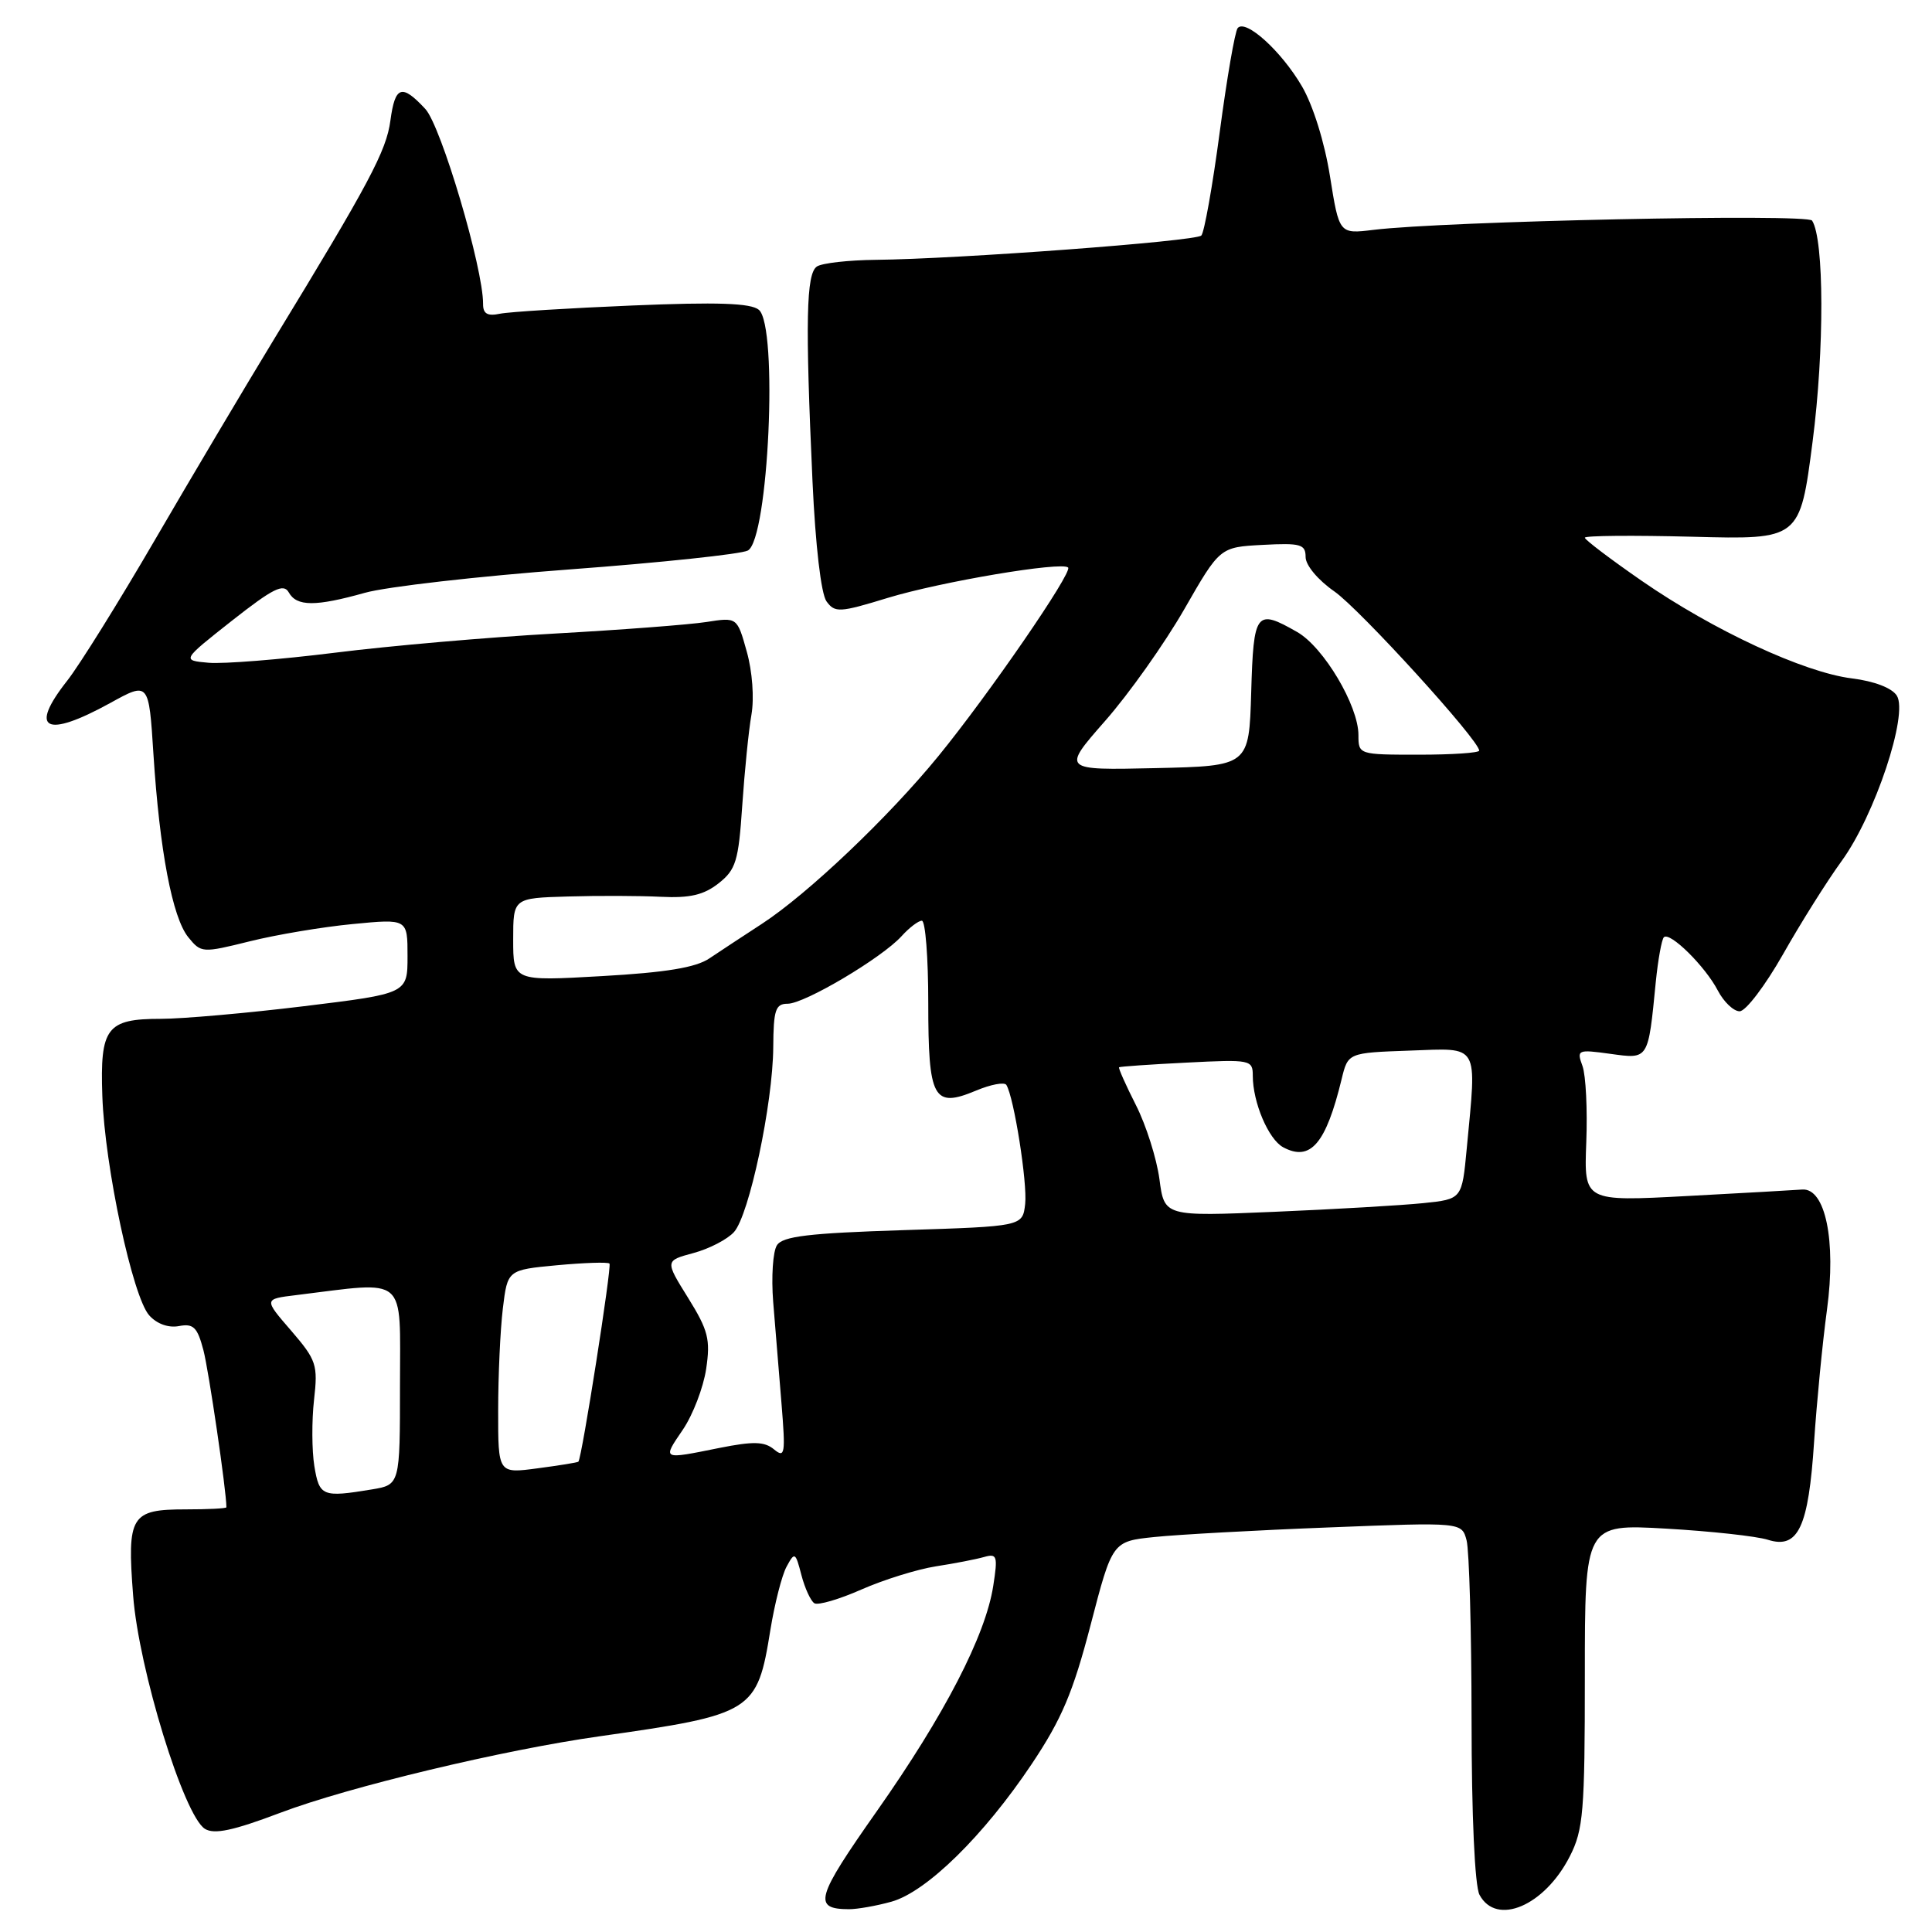 <?xml version="1.0" encoding="UTF-8" standalone="no"?>
<!DOCTYPE svg PUBLIC "-//W3C//DTD SVG 1.1//EN" "http://www.w3.org/Graphics/SVG/1.1/DTD/svg11.dtd" >
<svg xmlns="http://www.w3.org/2000/svg" xmlns:xlink="http://www.w3.org/1999/xlink" version="1.1" viewBox="0 0 256 256">
 <g >
 <path fill="currentColor"
d=" M 118.13 251.98 C 122.76 250.69 130.36 243.24 136.71 233.74 C 140.68 227.80 142.18 224.26 144.51 215.32 C 147.39 204.24 147.39 204.24 152.99 203.66 C 156.08 203.34 166.50 202.76 176.15 202.39 C 193.69 201.70 193.69 201.70 194.33 204.10 C 194.68 205.42 194.98 216.09 194.99 227.82 C 194.99 240.57 195.42 249.91 196.04 251.07 C 198.28 255.26 204.66 252.55 208.01 245.97 C 209.80 242.47 210.00 240.06 210.00 222.01 C 210.00 201.94 210.00 201.94 220.75 202.55 C 226.66 202.89 232.74 203.55 234.26 204.03 C 238.27 205.30 239.64 202.39 240.38 191.00 C 240.73 185.78 241.49 177.90 242.09 173.50 C 243.32 164.41 241.87 157.39 238.80 157.62 C 237.90 157.69 231.03 158.08 223.53 158.48 C 209.89 159.21 209.89 159.21 210.19 151.36 C 210.36 147.03 210.13 142.49 209.69 141.26 C 208.90 139.10 209.03 139.04 213.38 139.64 C 218.48 140.34 218.38 140.51 219.40 130.11 C 219.70 127.15 220.18 124.49 220.47 124.19 C 221.26 123.41 225.96 128.05 227.62 131.25 C 228.41 132.76 229.71 134.00 230.51 134.00 C 231.32 134.00 233.89 130.61 236.24 126.48 C 238.58 122.34 242.09 116.75 244.04 114.07 C 248.43 108.03 252.89 94.64 251.34 92.18 C 250.70 91.16 248.36 90.26 245.38 89.89 C 239.03 89.10 227.03 83.53 217.52 76.95 C 213.39 74.09 210.00 71.52 210.00 71.25 C 210.00 70.97 216.41 70.92 224.25 71.12 C 238.50 71.50 238.50 71.50 240.18 58.50 C 241.75 46.38 241.72 31.70 240.11 29.23 C 239.50 28.29 191.42 29.30 181.98 30.46 C 177.45 31.01 177.45 31.01 176.23 23.36 C 175.52 18.87 173.98 13.94 172.51 11.43 C 169.78 6.76 165.05 2.48 164.00 3.72 C 163.64 4.15 162.57 10.35 161.62 17.50 C 160.67 24.65 159.57 30.82 159.18 31.21 C 158.43 31.97 126.94 34.32 116.00 34.43 C 112.42 34.47 108.94 34.86 108.25 35.31 C 106.82 36.24 106.69 42.50 107.66 63.77 C 108.05 72.31 108.80 78.71 109.52 79.69 C 110.63 81.21 111.25 81.18 117.61 79.23 C 124.62 77.09 140.71 74.37 141.53 75.20 C 142.16 75.82 130.99 92.05 124.34 100.19 C 117.71 108.31 107.02 118.46 100.96 122.41 C 98.51 124.00 95.38 126.07 94.00 126.99 C 92.20 128.21 88.23 128.86 79.75 129.34 C 68.00 130.01 68.00 130.01 68.00 124.50 C 68.00 119.00 68.00 119.00 75.25 118.79 C 79.24 118.67 84.78 118.69 87.56 118.83 C 91.41 119.02 93.25 118.59 95.21 117.05 C 97.51 115.24 97.86 114.11 98.35 106.76 C 98.66 102.22 99.20 96.79 99.57 94.70 C 99.95 92.52 99.69 88.95 98.95 86.34 C 97.68 81.78 97.68 81.78 93.59 82.42 C 91.34 82.77 82.30 83.46 73.50 83.95 C 64.70 84.44 51.59 85.58 44.36 86.49 C 37.13 87.39 29.61 87.99 27.64 87.82 C 24.07 87.50 24.07 87.50 30.74 82.24 C 36.18 77.96 37.57 77.27 38.26 78.49 C 39.31 80.38 41.79 80.39 48.35 78.55 C 51.18 77.75 63.40 76.35 75.50 75.45 C 87.59 74.55 98.21 73.42 99.09 72.95 C 101.84 71.48 103.13 43.19 100.55 41.05 C 99.49 40.16 95.04 40.01 83.80 40.48 C 75.39 40.83 67.49 41.32 66.25 41.57 C 64.59 41.92 64.00 41.58 64.01 40.27 C 64.04 35.56 58.45 16.70 56.36 14.44 C 53.23 11.07 52.35 11.37 51.73 15.98 C 51.19 20.01 48.93 24.26 36.28 45.00 C 32.43 51.33 25.35 63.25 20.55 71.50 C 15.75 79.75 10.51 88.16 8.91 90.19 C 3.77 96.71 6.02 97.88 14.61 93.15 C 19.72 90.33 19.72 90.33 20.33 99.91 C 21.15 112.70 22.84 121.59 24.95 124.19 C 26.65 126.28 26.80 126.29 33.09 124.73 C 36.62 123.85 42.76 122.82 46.75 122.44 C 54.00 121.74 54.00 121.74 54.00 126.69 C 54.00 131.65 54.00 131.65 40.25 133.33 C 32.69 134.25 24.17 135.00 21.32 135.00 C 14.13 135.00 13.24 136.17 13.56 145.24 C 13.88 154.59 17.58 171.88 19.78 174.30 C 20.79 175.43 22.34 175.98 23.72 175.71 C 25.63 175.35 26.15 175.86 26.95 178.89 C 27.66 181.58 30.00 197.55 30.00 199.72 C 30.00 199.88 27.58 200.00 24.62 200.00 C 17.33 200.00 16.82 200.82 17.64 211.41 C 18.38 221.17 24.36 240.58 27.15 242.33 C 28.39 243.10 30.89 242.57 37.15 240.20 C 46.18 236.78 66.66 231.87 79.50 230.06 C 99.79 227.18 100.33 226.85 102.08 215.97 C 102.64 212.52 103.60 208.75 104.22 207.60 C 105.30 205.60 105.40 205.65 106.19 208.70 C 106.65 210.46 107.43 212.15 107.91 212.44 C 108.39 212.74 111.20 211.92 114.14 210.62 C 117.09 209.32 121.53 207.94 124.00 207.55 C 126.47 207.17 129.35 206.61 130.40 206.31 C 132.12 205.82 132.23 206.17 131.61 210.14 C 130.59 216.72 125.17 227.21 116.19 239.98 C 108.08 251.51 107.67 252.96 112.50 252.98 C 113.60 252.98 116.13 252.54 118.13 251.98 Z  M 41.65 194.25 C 41.32 192.19 41.30 188.25 41.61 185.50 C 42.14 180.83 41.94 180.23 38.57 176.31 C 34.95 172.13 34.95 172.13 39.23 171.61 C 54.15 169.78 53.00 168.78 53.00 183.49 C 53.00 196.74 53.00 196.74 49.25 197.36 C 42.71 198.44 42.31 198.27 41.65 194.25 Z  M 66.01 186.88 C 66.01 182.27 66.29 176.20 66.63 173.38 C 67.25 168.27 67.25 168.27 73.81 167.65 C 77.42 167.32 80.55 167.21 80.76 167.43 C 81.09 167.76 77.10 193.20 76.64 193.68 C 76.54 193.79 74.11 194.18 71.23 194.56 C 66.00 195.26 66.00 195.26 66.01 186.88 Z  M 90.48 189.44 C 91.81 187.48 93.20 183.86 93.57 181.39 C 94.15 177.48 93.85 176.28 91.18 171.98 C 88.11 167.05 88.11 167.05 91.90 166.03 C 93.98 165.47 96.39 164.22 97.26 163.25 C 99.27 161.02 102.41 146.25 102.46 138.75 C 102.49 133.81 102.76 133.00 104.37 133.00 C 106.61 133.00 116.85 126.93 119.46 124.05 C 120.48 122.92 121.69 122.00 122.15 122.00 C 122.62 122.00 123.00 126.89 123.00 132.88 C 123.00 145.63 123.67 146.87 129.31 144.52 C 131.28 143.69 133.10 143.35 133.35 143.76 C 134.36 145.41 136.15 156.76 135.84 159.53 C 135.50 162.50 135.50 162.50 119.71 163.00 C 107.17 163.40 103.72 163.81 102.95 165.00 C 102.41 165.82 102.19 169.20 102.45 172.50 C 102.72 175.80 103.21 181.85 103.55 185.94 C 104.10 192.67 104.01 193.25 102.56 192.05 C 101.29 191.00 99.84 190.96 95.32 191.86 C 87.64 193.41 87.75 193.46 90.48 189.44 Z  M 153.63 156.23 C 153.26 153.51 151.87 149.10 150.52 146.44 C 149.17 143.78 148.17 141.52 148.28 141.42 C 148.40 141.32 152.44 141.04 157.25 140.80 C 165.70 140.37 166.00 140.43 166.00 142.53 C 166.00 146.08 168.08 150.97 170.03 152.02 C 173.64 153.95 175.69 151.57 177.77 143.00 C 178.62 139.50 178.62 139.50 186.81 139.21 C 196.14 138.88 195.68 138.10 194.35 152.20 C 193.72 158.89 193.72 158.89 188.61 159.42 C 185.80 159.71 176.93 160.23 168.89 160.57 C 154.28 161.19 154.28 161.19 153.63 156.23 Z  M 146.43 95.53 C 149.59 91.94 154.30 85.29 156.91 80.75 C 161.64 72.50 161.64 72.50 167.32 72.20 C 172.35 71.93 173.00 72.12 173.00 73.81 C 173.00 74.90 174.64 76.86 176.80 78.36 C 180.17 80.70 196.00 98.09 196.00 99.46 C 196.00 99.76 192.40 100.00 188.00 100.00 C 180.04 100.00 180.00 99.99 180.00 97.39 C 180.00 93.51 175.39 85.75 171.89 83.75 C 166.42 80.62 166.10 81.04 165.79 91.75 C 165.50 101.50 165.50 101.50 153.10 101.78 C 140.70 102.06 140.70 102.06 146.43 95.53 Z "/>
</g>
</svg>